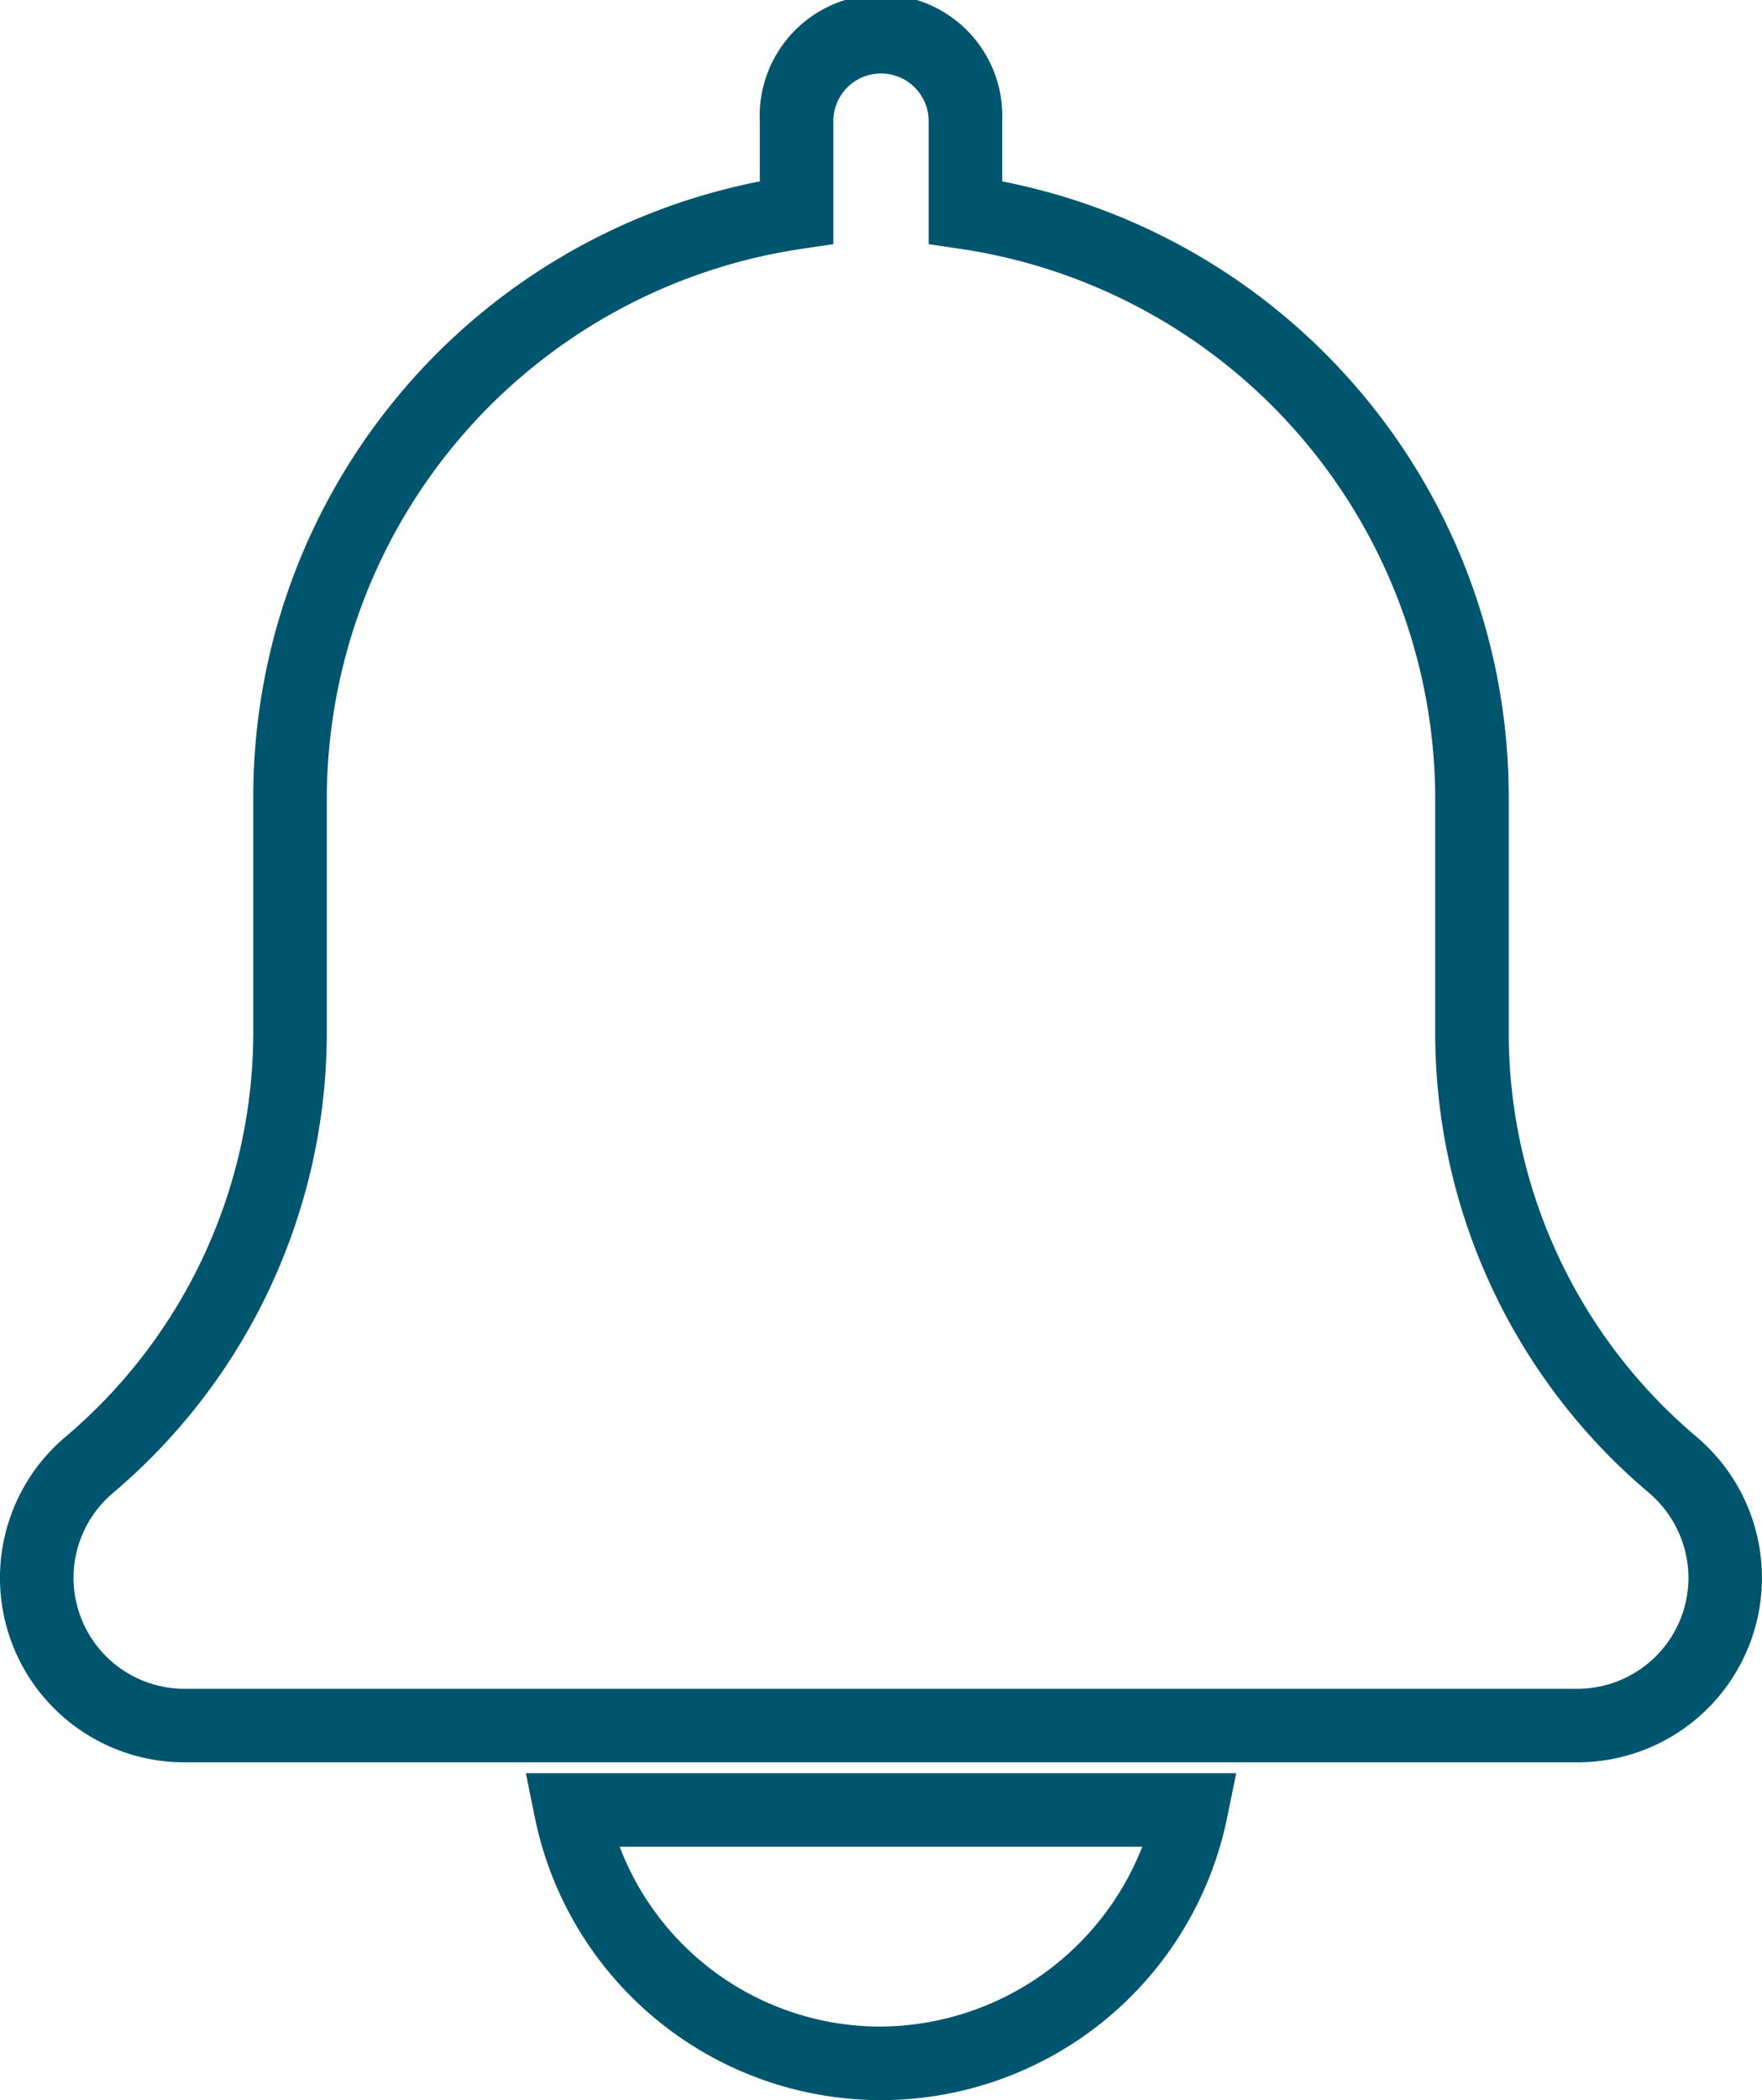 <svg xmlns="http://www.w3.org/2000/svg" width="37.763" height="45" viewBox="0 0 37.763 45">
  <g id="Group_1" data-name="Group 1" transform="translate(-415.493 -167.373)">
    <path id="Path_1" data-name="Path 1" d="M451.853,198.161a11.331,11.331,0,0,1-4.025-8.671v-5.044a13.439,13.439,0,0,0-10.856-13.186v-1.289a2.6,2.6,0,1,0-5.195,0v1.289a13.437,13.437,0,0,0-10.856,13.186v5.044a11.364,11.364,0,0,1-4.045,8.689,3.953,3.953,0,0,0,2.571,6.957H449.3a3.954,3.954,0,0,0,2.552-6.975Zm-15.781-25.456a11.929,11.929,0,0,1,10.18,11.741v5.044a12.9,12.9,0,0,0,4.581,9.871,2.407,2.407,0,0,1,.847,1.821,2.381,2.381,0,0,1-2.379,2.378H419.447a2.378,2.378,0,0,1-1.55-4.181,12.931,12.931,0,0,0,4.6-9.889v-5.044a11.928,11.928,0,0,1,10.18-11.741l.676-.1v-2.636a1.021,1.021,0,1,1,2.043,0v2.636Z" fill="#00556e"/>
    <path id="Path_2" data-name="Path 2" d="M426.955,206.314a7.572,7.572,0,0,0,14.839,0l.193-.945H426.763Zm13.019.631a6.065,6.065,0,0,1-5.6,3.853,5.981,5.981,0,0,1-5.6-3.853Z" fill="#00556e"/>
  </g>
</svg>
